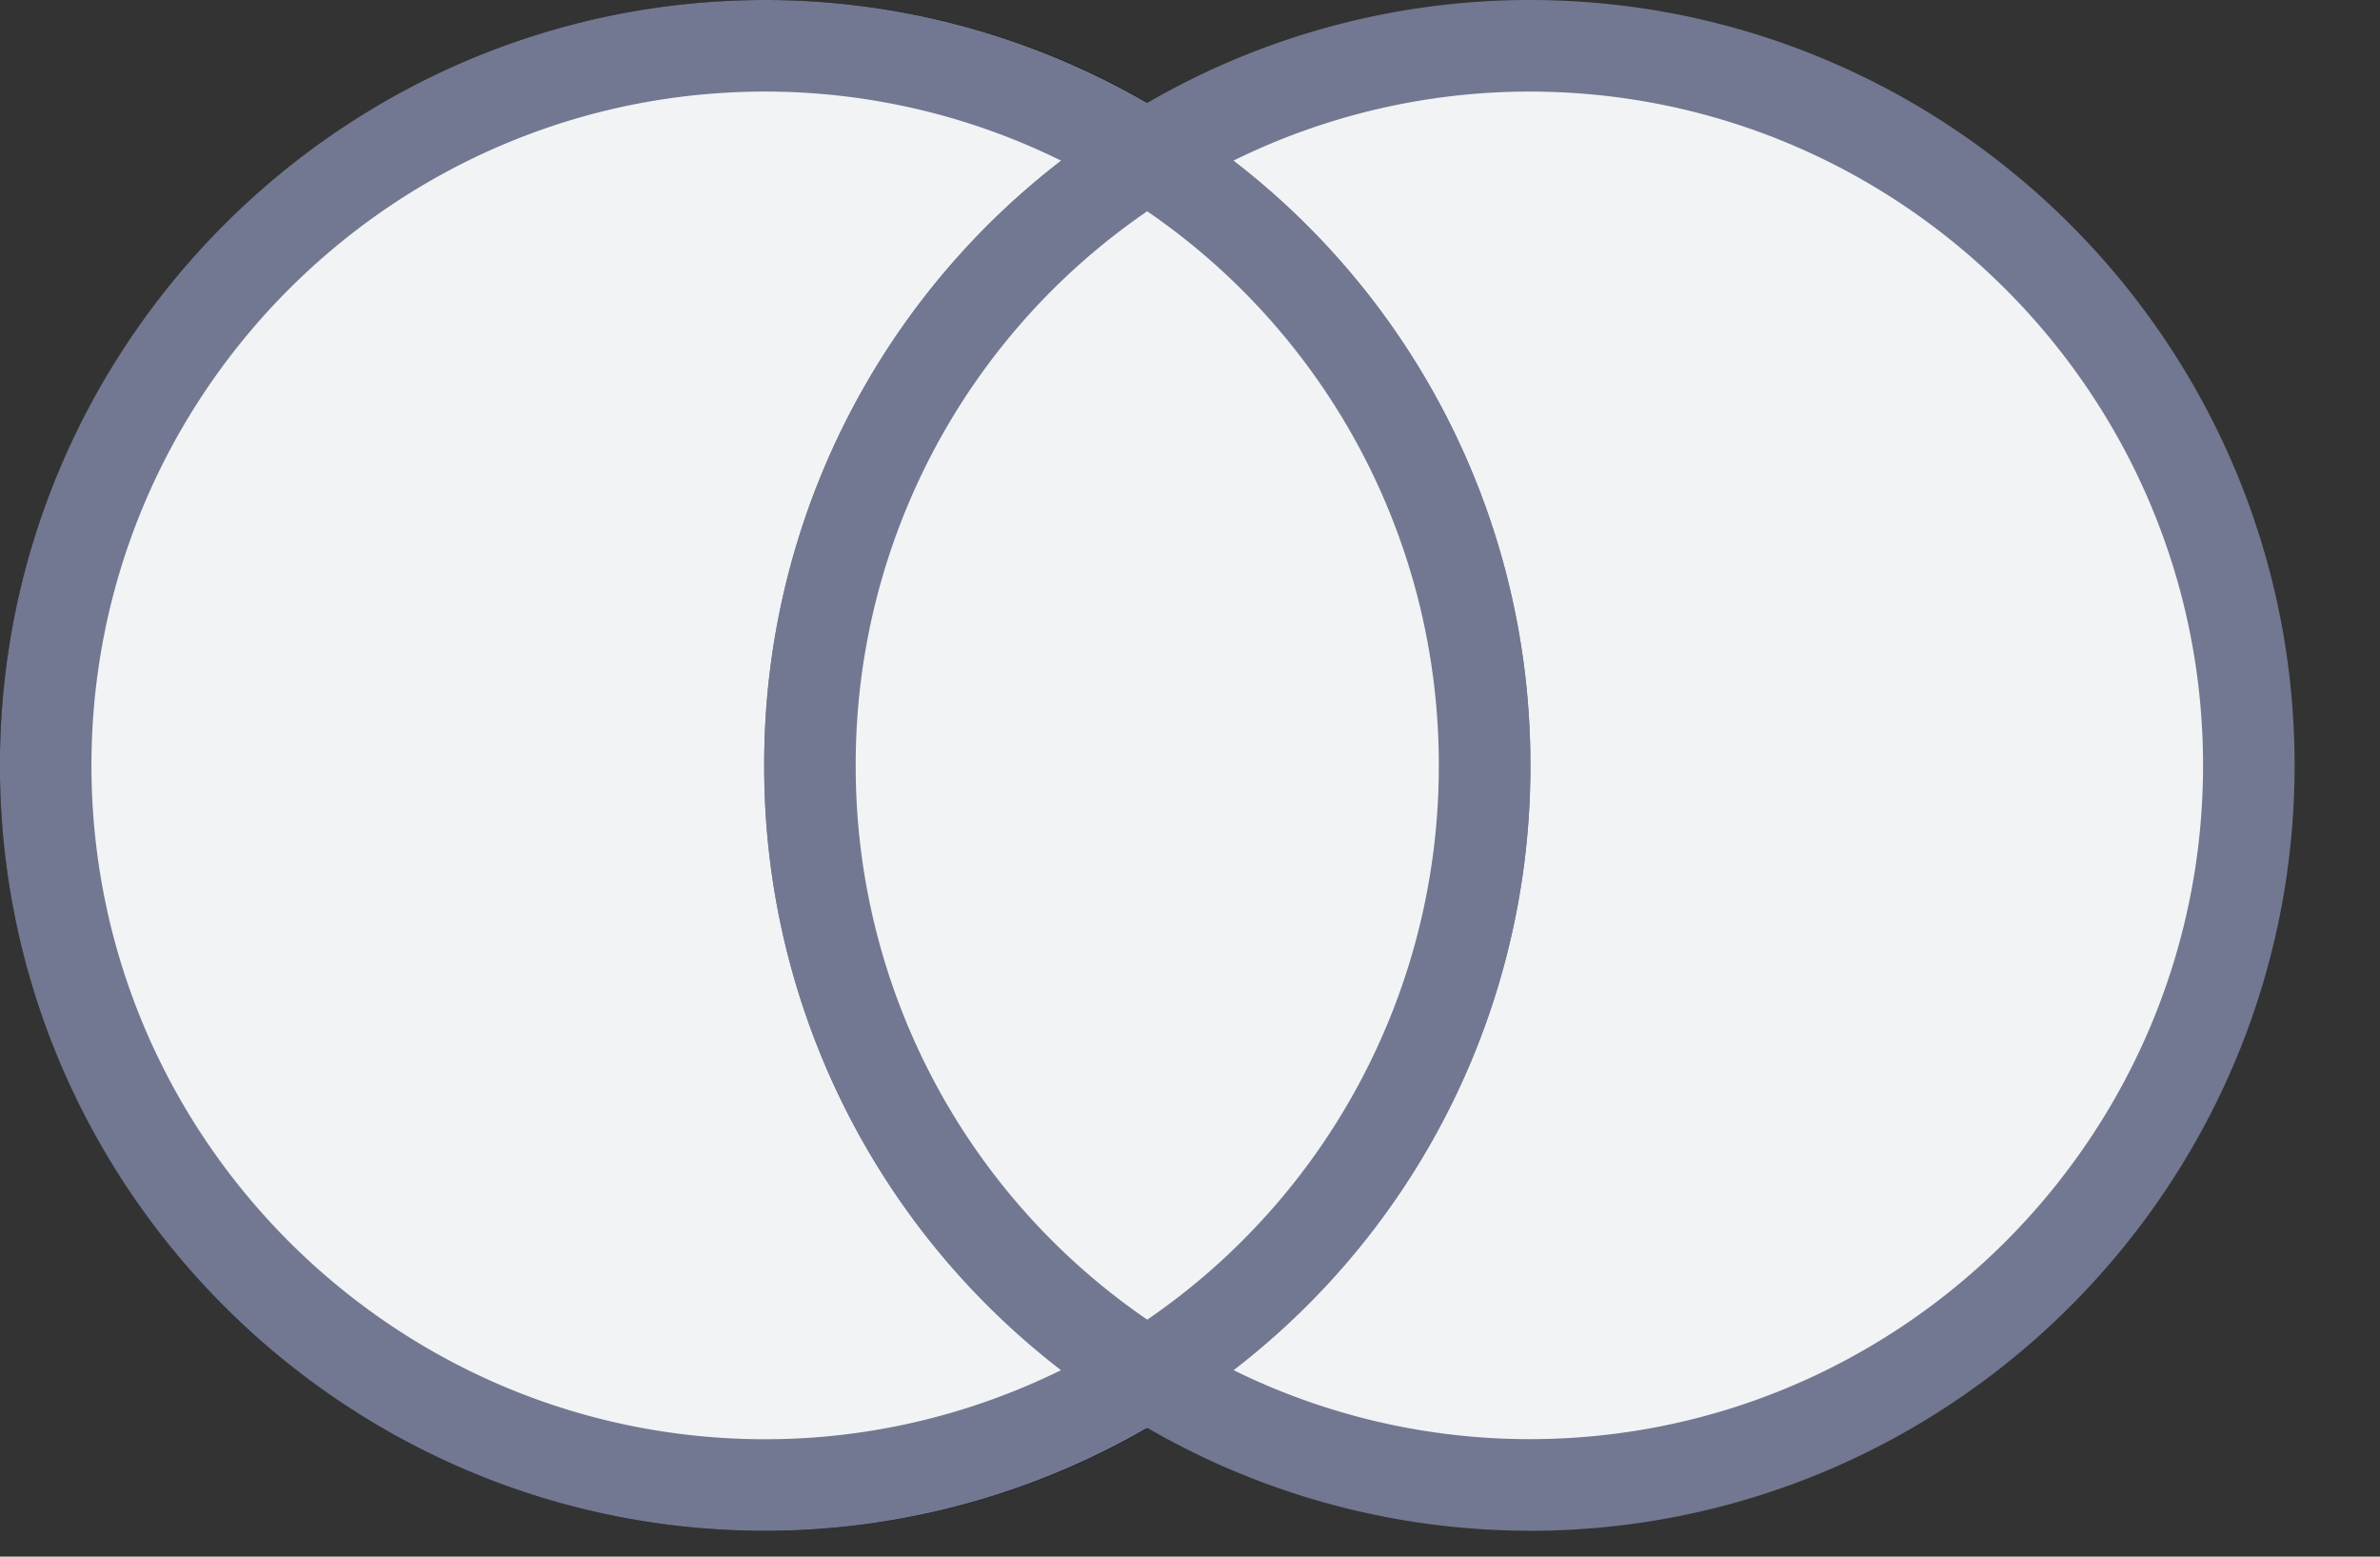 <svg xmlns="http://www.w3.org/2000/svg" width="26" height="17" viewBox="0 0 26 17">
    <rect x="0" y="0" width="26" height="17" fill="#333333" stroke="none"/>
    <g fill="none" fill-rule="evenodd">
        <path fill="#000" d="M8.359 1C4.3 1 .999 4.301.999 8.359s3.302 7.359 7.36 7.359 7.359-3.301 7.359-7.359S12.417 1 8.358 1m0 15.718C3.75 16.718 0 12.968 0 8.359S3.75 0 8.359 0s8.359 3.75 8.359 8.359-3.75 8.359-8.36 8.359"/>
        <path fill="#ACB2C3" d="M16.218 8.359a7.86 7.86 0 1 1-15.72-.001 7.86 7.86 0 0 1 15.72 0"/>
        <path fill="#F2F3F5" d="M16.707.5a7.812 7.812 0 0 0-4.174 1.208 7.843 7.843 0 0 1 0 13.301 7.804 7.804 0 0 0 4.174 1.209 7.86 7.86 0 0 0 0-15.718"/>
        <path fill="#727891" d="M13.473 14.962a7.314 7.314 0 0 0 3.235.755c4.057 0 7.359-3.3 7.359-7.359 0-4.057-3.302-7.358-7.36-7.358a7.317 7.317 0 0 0-3.234.755 8.305 8.305 0 0 1 3.245 6.603 8.304 8.304 0 0 1-3.245 6.604m3.235 1.755a8.328 8.328 0 0 1-4.441-1.285l-.672-.423.672-.423a7.323 7.323 0 0 0 3.45-6.228 7.325 7.325 0 0 0-3.45-6.227l-.672-.423.672-.423A8.333 8.333 0 0 1 16.707 0c4.61 0 8.36 3.75 8.36 8.358 0 4.61-3.75 8.36-8.36 8.36"/>
        <path fill="#F2F3F5" d="M8.849 8.359a7.845 7.845 0 0 1 3.685-6.65A7.81 7.81 0 0 0 8.359.499a7.86 7.86 0 0 0 0 15.719 7.81 7.81 0 0 0 4.175-1.21 7.844 7.844 0 0 1-3.685-6.65"/>
        <path fill="#727891" d="M8.359 1C4.3 1 .999 4.301.999 8.359s3.302 7.359 7.36 7.359c1.124 0 2.228-.26 3.235-.756a8.302 8.302 0 0 1-3.245-6.603 8.308 8.308 0 0 1 3.244-6.604A7.31 7.31 0 0 0 8.359 1m0 15.718c-4.61 0-8.36-3.75-8.36-8.359S3.75 0 8.36 0c1.568 0 3.104.444 4.44 1.285l.673.423-.673.424a7.324 7.324 0 0 0-3.45 6.227c0 2.54 1.29 4.868 3.45 6.227l.673.423-.673.424a8.334 8.334 0 0 1-4.44 1.285"/>
        <path fill="#F2F3F5" d="M16.218 8.359a7.845 7.845 0 0 0-3.685-6.65 7.844 7.844 0 0 0 0 13.3 7.844 7.844 0 0 0 3.685-6.65"/>
        <path fill="#727891" d="M12.533 2.307A7.319 7.319 0 0 0 9.348 8.36a7.319 7.319 0 0 0 3.185 6.052 7.319 7.319 0 0 0 3.185-6.052 7.319 7.319 0 0 0-3.185-6.052zm0 13.293l-.266-.168A8.316 8.316 0 0 1 8.348 8.36a8.319 8.319 0 0 1 3.92-7.074l.265-.167.266.167a8.319 8.319 0 0 1 3.92 7.074 8.316 8.316 0 0 1-3.92 7.073l-.266.168z"/>
    </g>
</svg>
